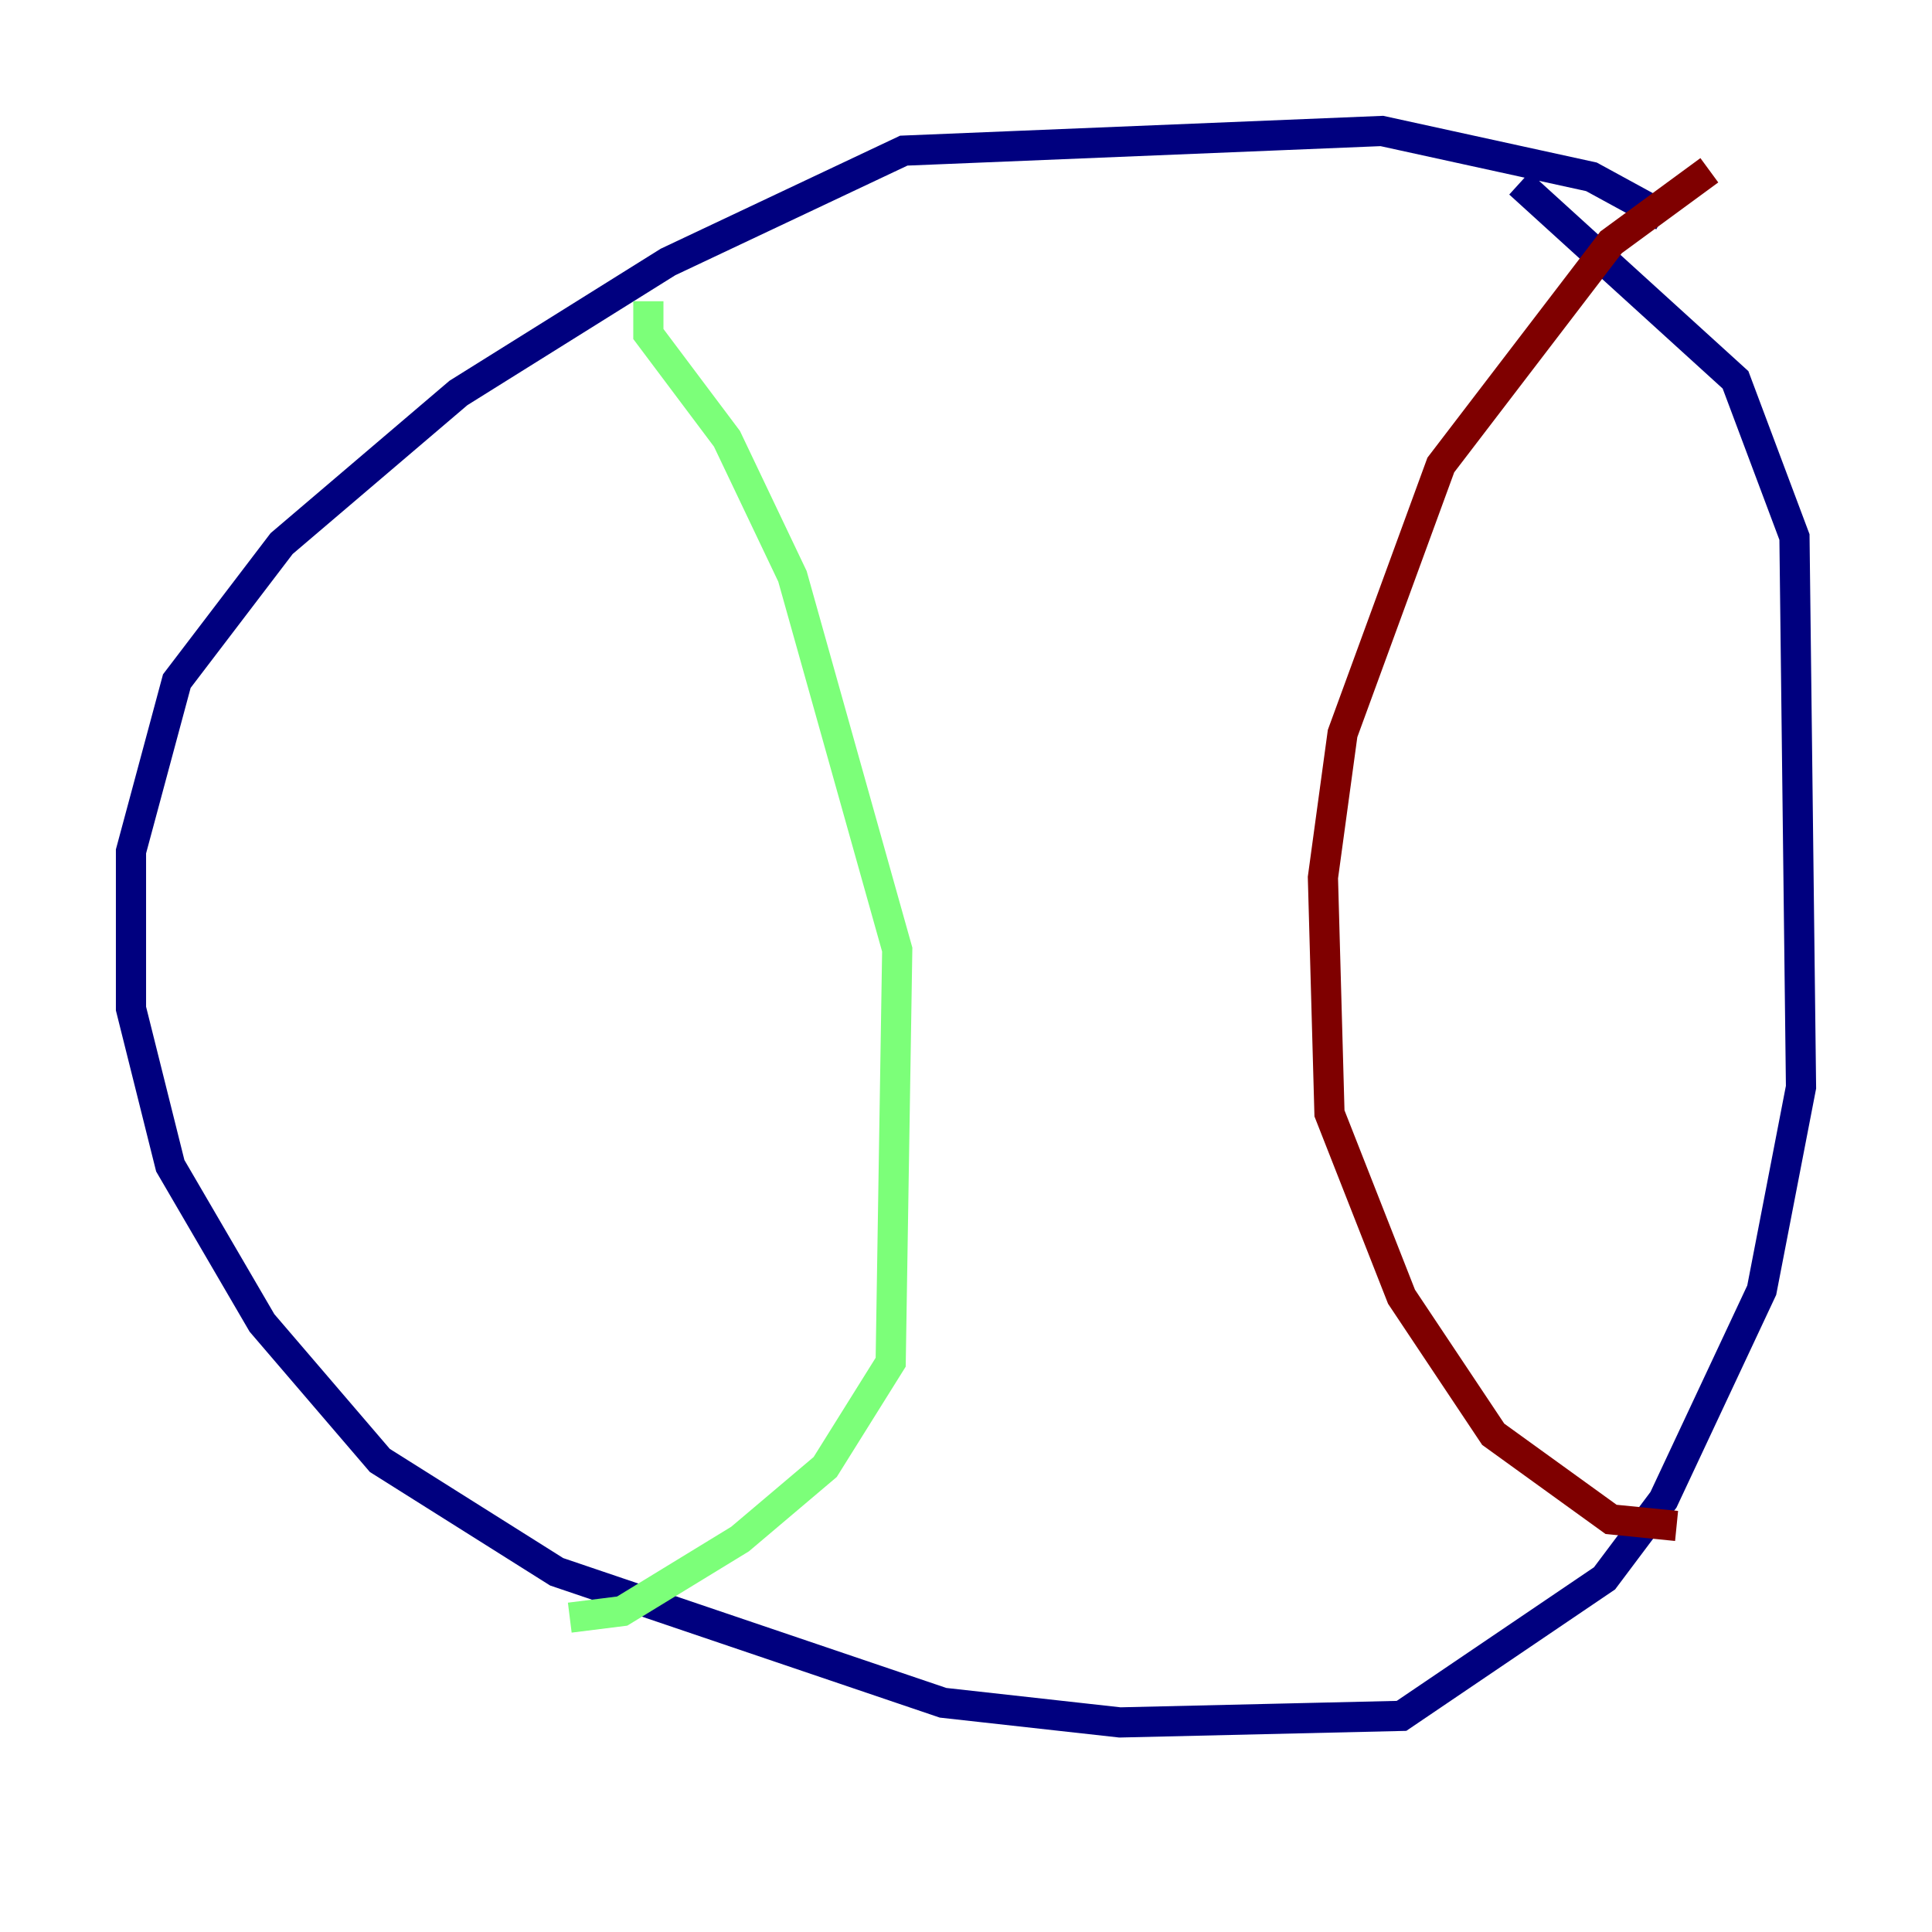 <?xml version="1.0" encoding="utf-8" ?>
<svg baseProfile="tiny" height="128" version="1.2" viewBox="0,0,128,128" width="128" xmlns="http://www.w3.org/2000/svg" xmlns:ev="http://www.w3.org/2001/xml-events" xmlns:xlink="http://www.w3.org/1999/xlink"><defs /><polyline fill="none" points="110.21,14.319 105.437,11.715 91.552,8.678 59.878,9.98 44.258,17.356 30.373,26.034 18.658,36.014 11.715,45.125 8.678,56.407 8.678,66.82 11.281,77.234 17.356,87.647 25.166,96.759 36.881,104.136 62.481,112.814 74.197,114.115 92.854,113.681 106.305,104.57 110.21,99.363 116.719,85.478 119.322,72.027 118.888,35.58 114.983,25.166 100.664,12.149" stroke="#00007f" stroke-width="2" /><polyline fill="none" points="42.956,19.959 42.956,22.129 48.163,29.071 52.502,38.183 59.444,62.915 59.01,90.251 54.671,97.193 49.031,101.966 41.22,106.739 37.749,107.173" stroke="#7cff79" stroke-width="2" /><polyline fill="none" points="113.248,11.281 106.739,16.054 95.458,30.807 88.949,48.597 87.647,58.142 88.081,73.763 92.854,85.912 98.929,95.024 106.739,100.664 111.078,101.098" stroke="#7f0000" stroke-width="2" /></svg>